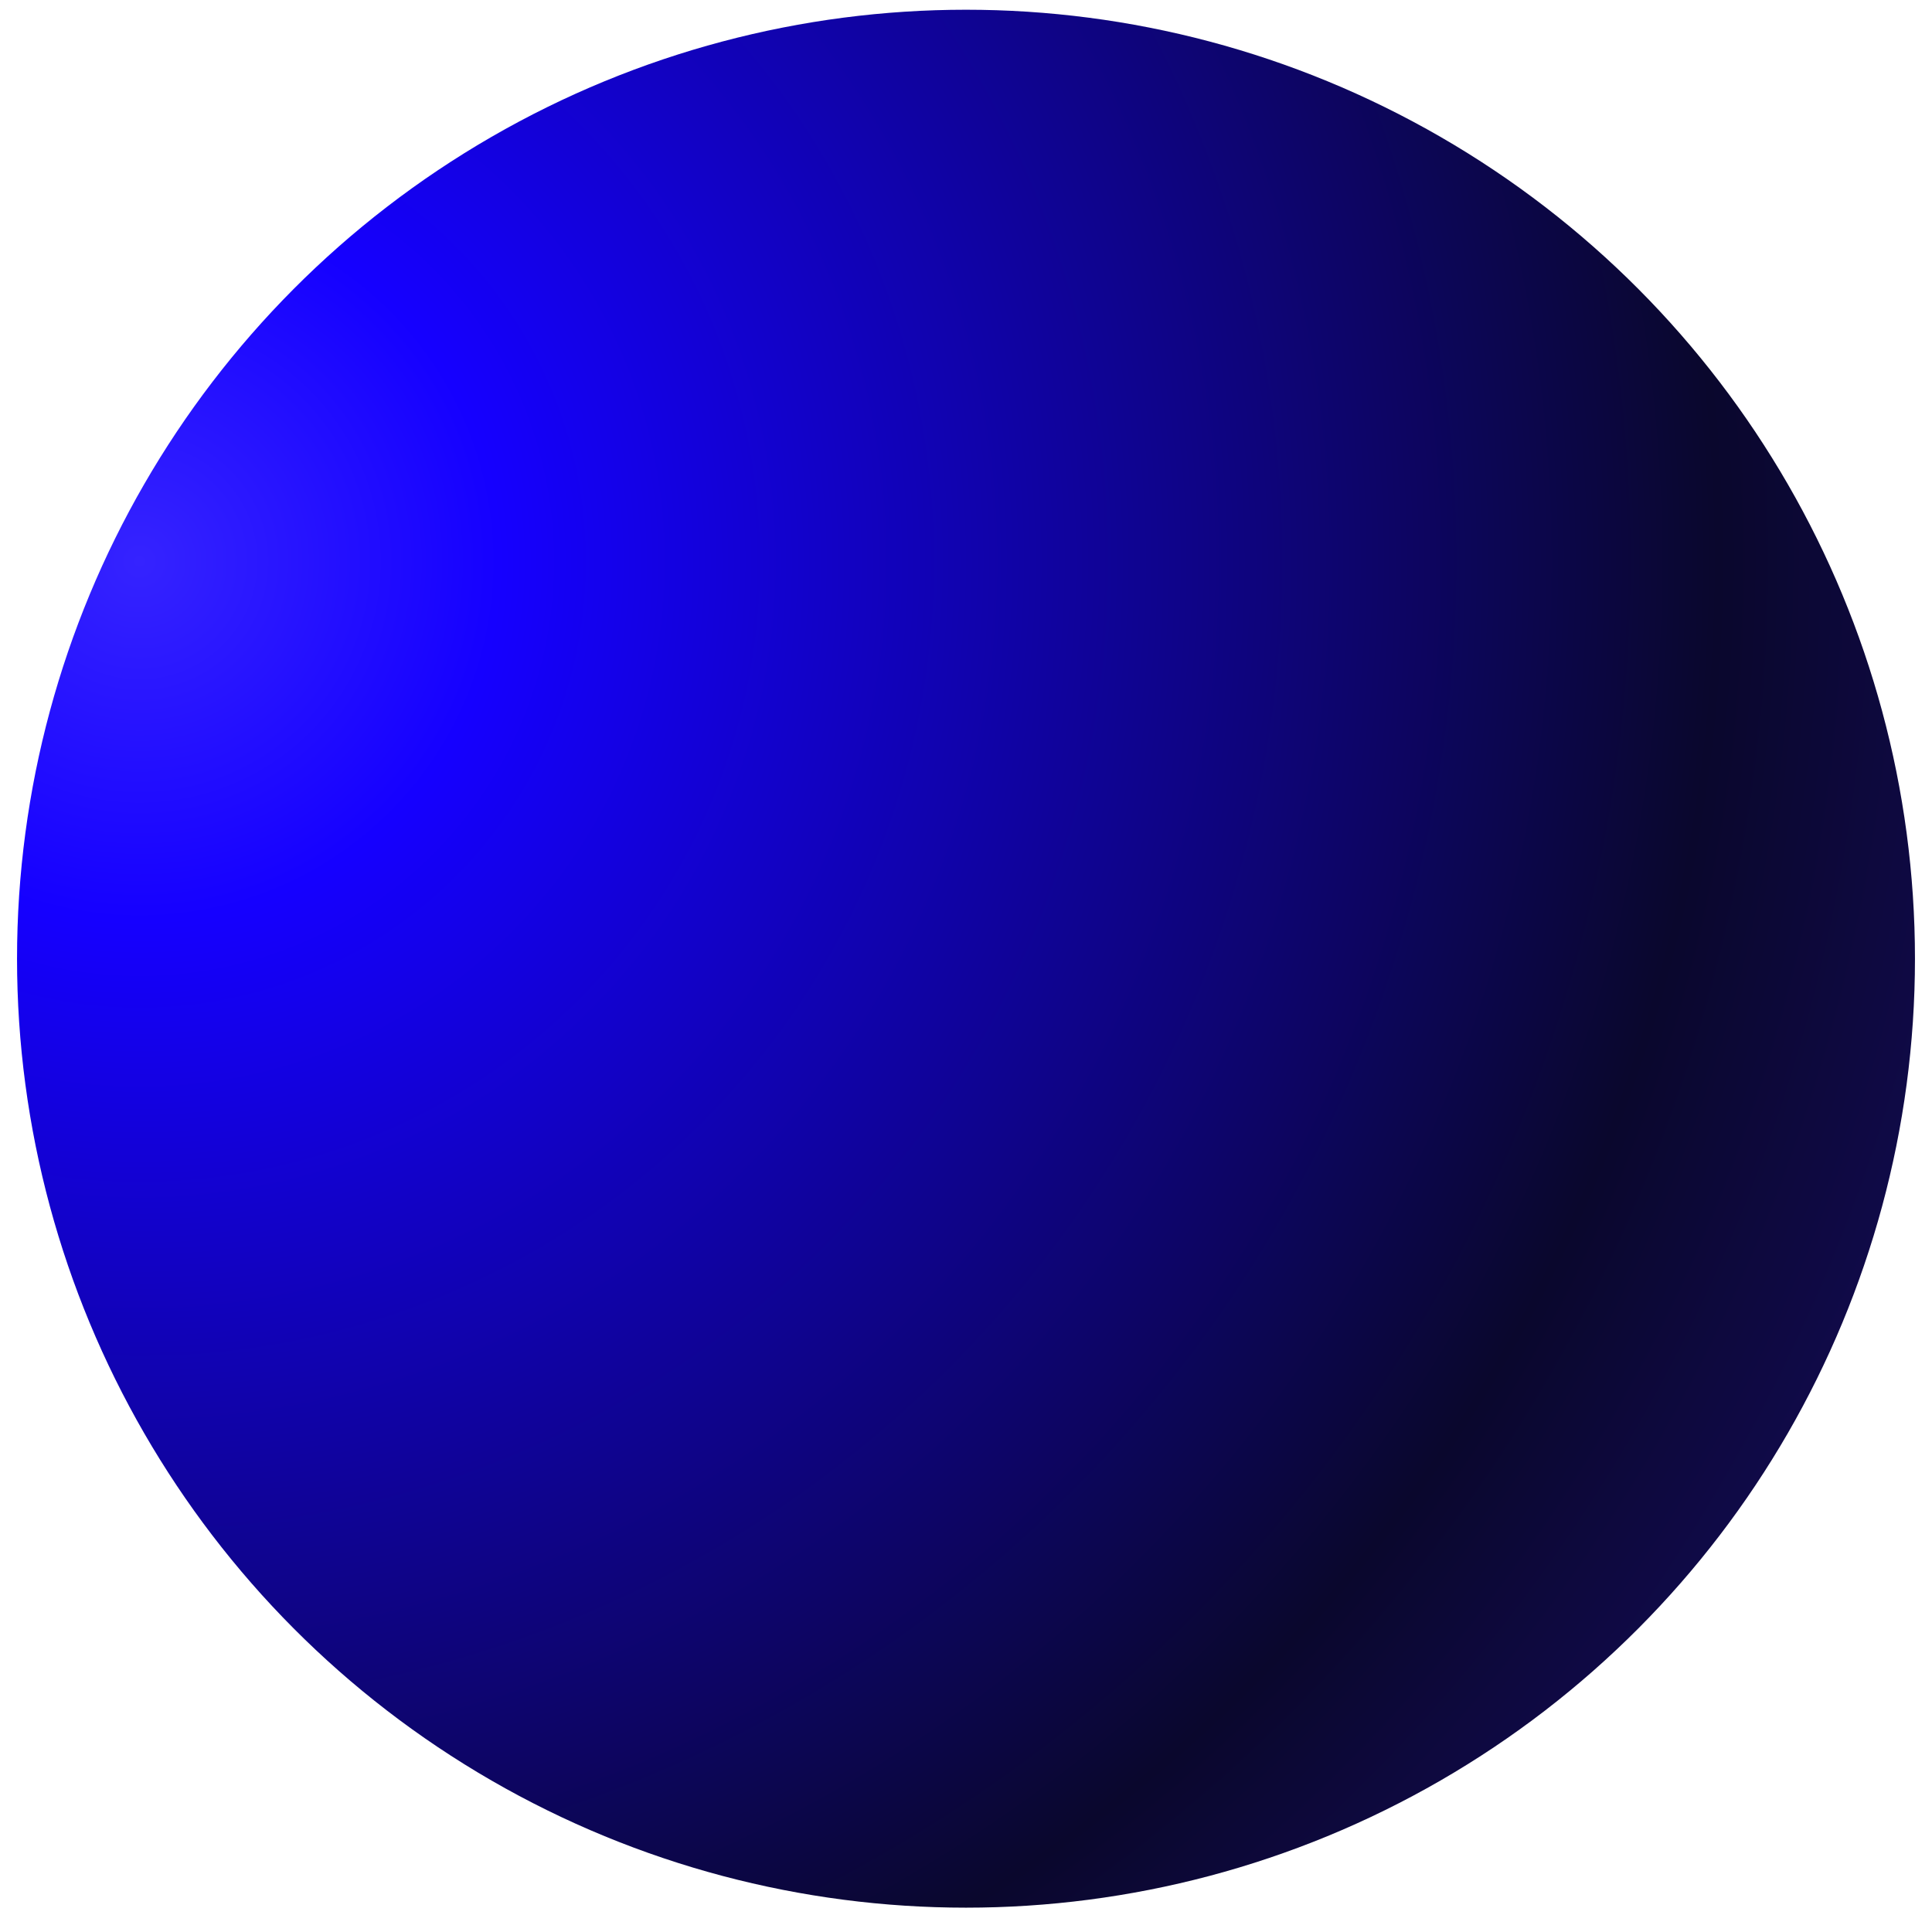 <?xml version="1.0" encoding="utf-8"?>
<!-- Generator: Adobe Illustrator 24.3.0, SVG Export Plug-In . SVG Version: 6.00 Build 0)  -->
<svg version="1.1" id="Ebene_1" xmlns="http://www.w3.org/2000/svg" xmlns:xlink="http://www.w3.org/1999/xlink" x="0px" y="0px"
	 viewBox="0 0 79.4 78.7" style="enable-background:new 0 0 79.4 78.7;" xml:space="preserve">
<style type="text/css">
	.st0{fill:url(#Ellipse_22_1_);}
</style>
<radialGradient id="Ellipse_22_1_" cx="-791.685" cy="235.987" r="1" gradientTransform="matrix(71.735 30.627 -30.627 71.735 64024.867 7339.899)" gradientUnits="userSpaceOnUse">
	<stop  offset="0" style="stop-color:#3523FF"/>
	<stop  offset="0.191" style="stop-color:#1500FF"/>
	<stop  offset="0.839" style="stop-color:#0A072D"/>
	<stop  offset="1" style="stop-color:#100A49"/>
</radialGradient>
<circle id="Ellipse_22" class="st0" cx="39.7" cy="39.4" r="39"/>
</svg>
